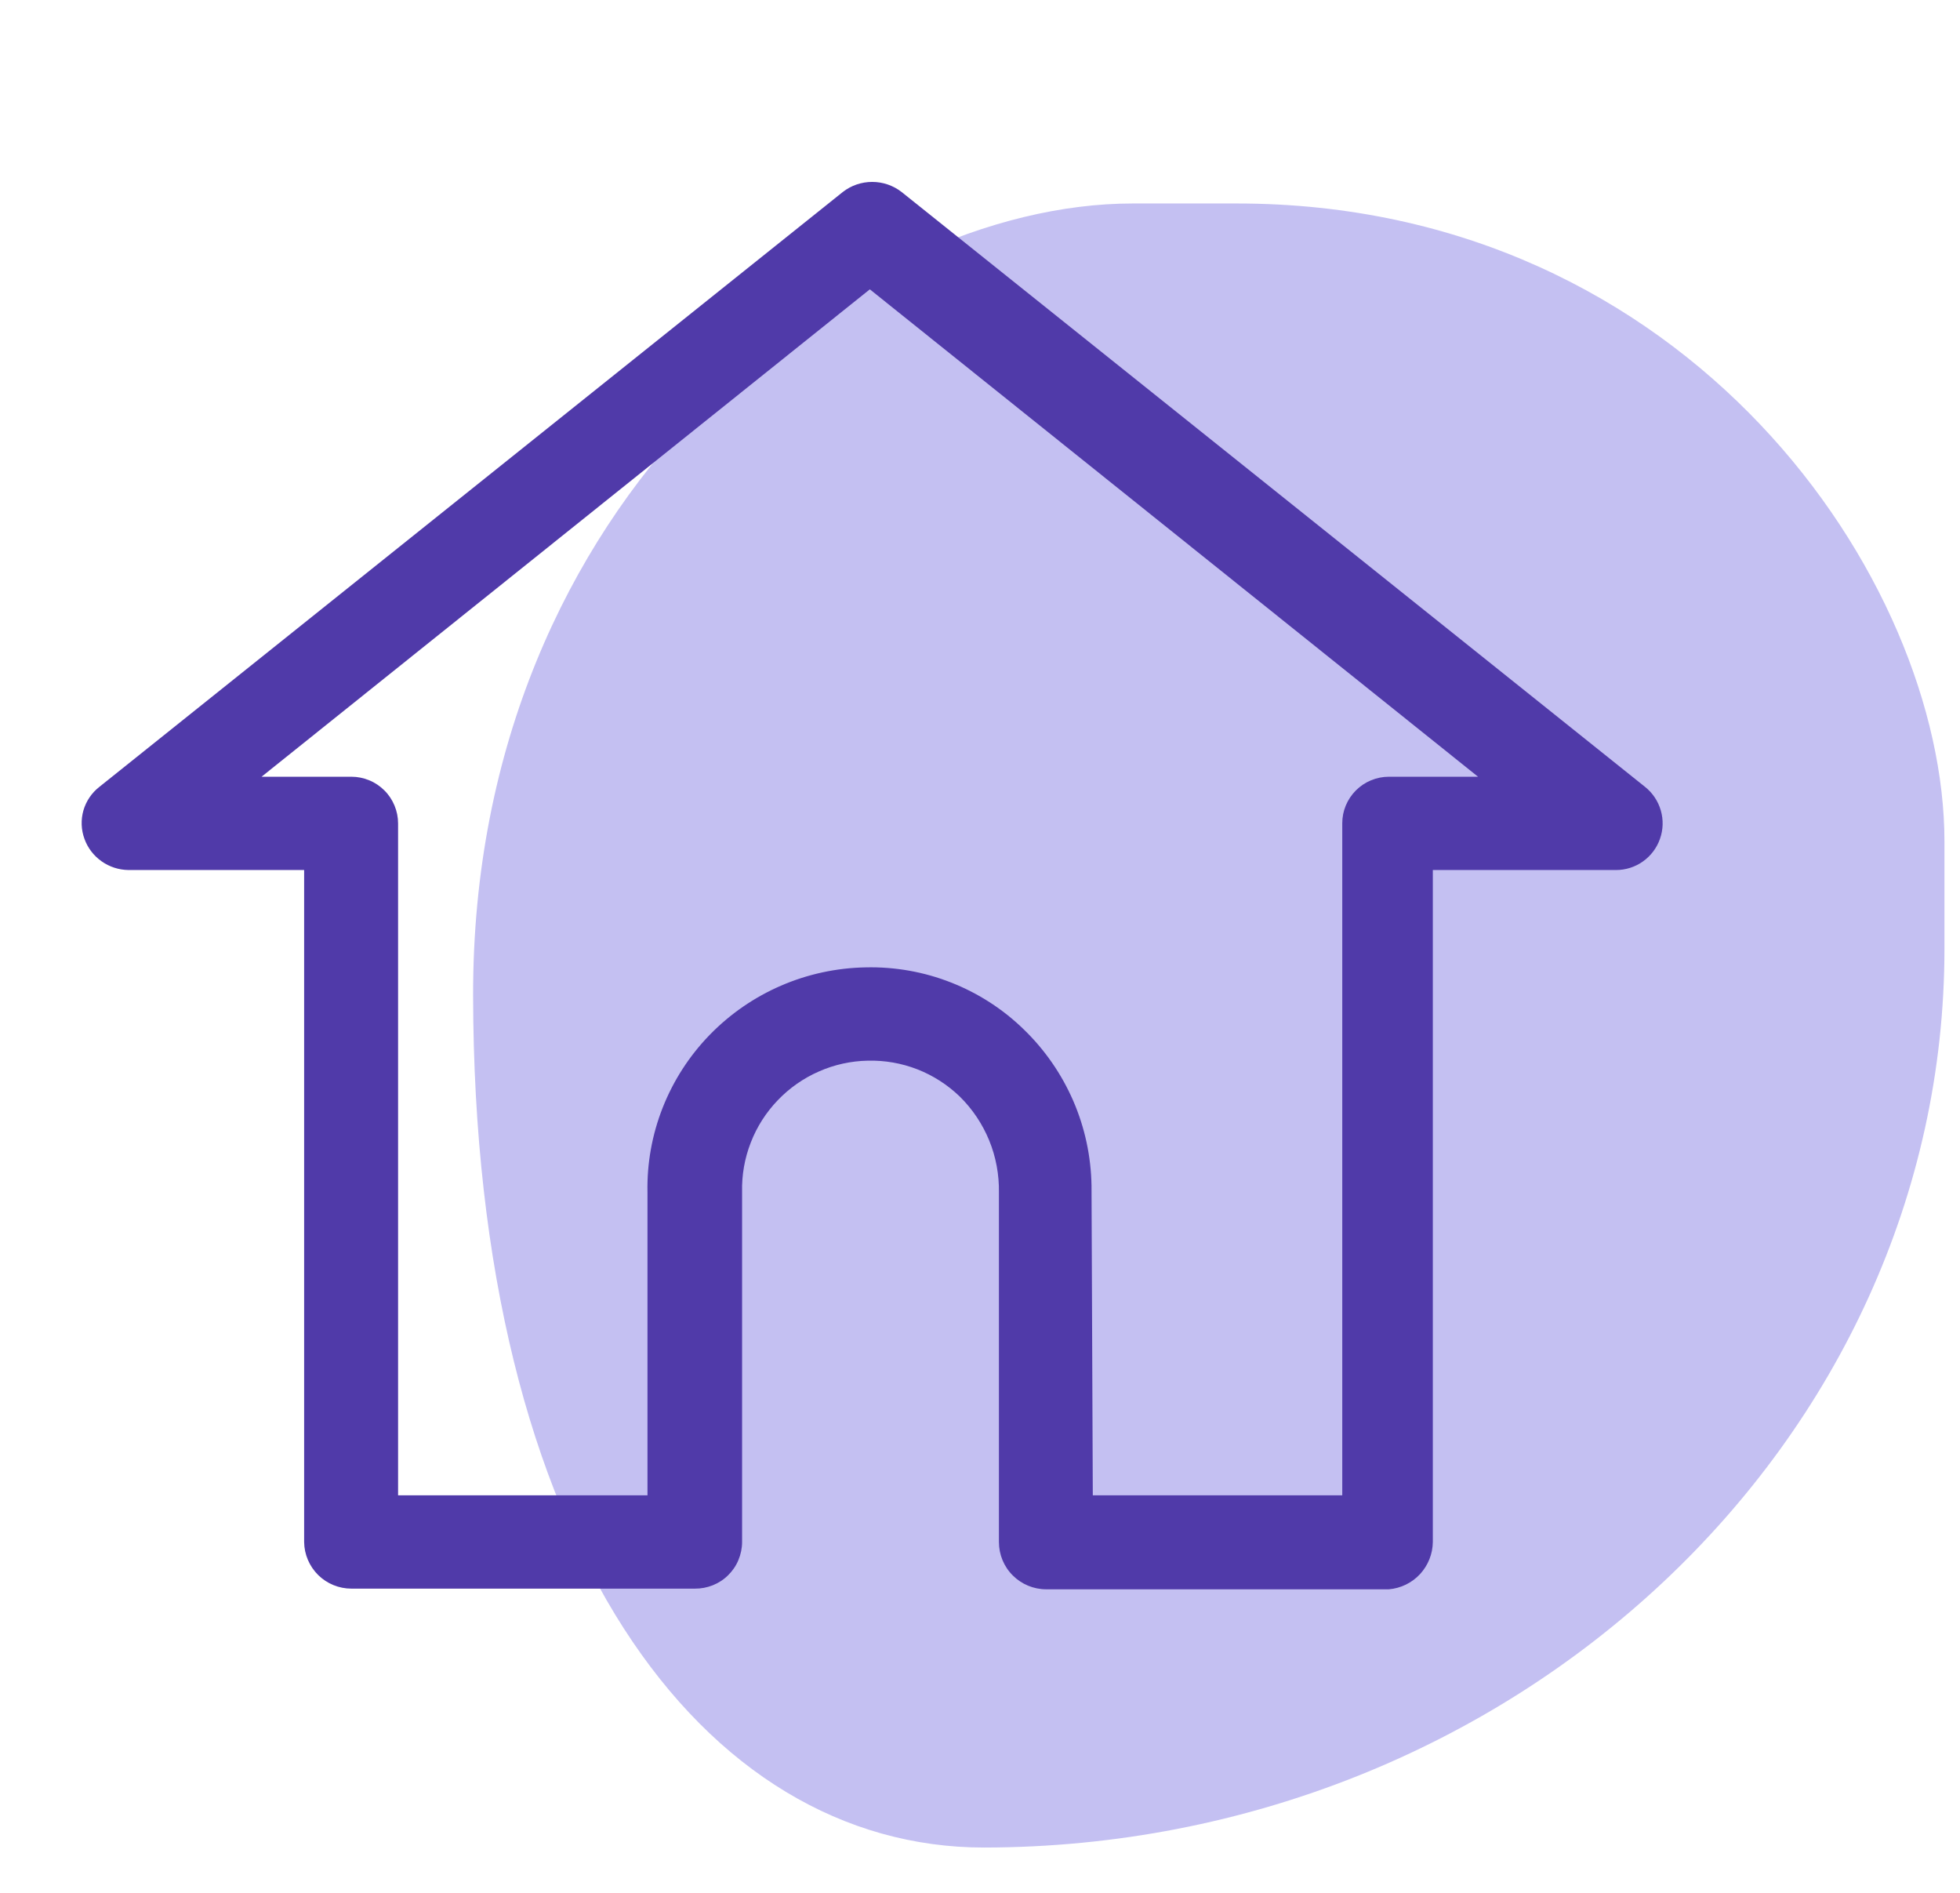 <svg width="29" height="28" viewBox="0 0 29 28" fill="none" xmlns="http://www.w3.org/2000/svg">
<path d="M16.76 3.01H18.3C24.99 3.01 28.77 8.58 28.77 12.45V14.03C28.77 21.33 22.38 27.32 14.56 27.33C10.41 27.33 7.01 22.88 7 14.72C6.99 7.35 12.61 3.01 16.76 3.01Z" fill="#C4C0F2"/>
<path d="M20.549 23.51H15.48C15.294 23.51 15.116 23.436 14.985 23.305C14.853 23.174 14.78 22.996 14.78 22.81V17.64C14.784 17.376 14.736 17.114 14.636 16.87C14.536 16.626 14.388 16.405 14.2 16.22C14.019 16.046 13.806 15.909 13.573 15.818C13.339 15.727 13.09 15.684 12.84 15.69C12.59 15.695 12.344 15.749 12.116 15.85C11.887 15.95 11.68 16.095 11.508 16.275C11.335 16.455 11.199 16.667 11.109 16.9C11.018 17.132 10.974 17.381 10.98 17.63V22.81C10.98 22.901 10.961 22.992 10.926 23.076C10.891 23.161 10.839 23.237 10.774 23.301C10.709 23.366 10.632 23.416 10.547 23.45C10.462 23.484 10.371 23.501 10.28 23.5H5.2C5.016 23.5 4.839 23.428 4.708 23.299C4.577 23.169 4.502 22.994 4.5 22.81V12.87H1.9C1.757 12.868 1.619 12.823 1.503 12.741C1.387 12.659 1.298 12.544 1.25 12.41C1.2 12.275 1.195 12.127 1.234 11.989C1.274 11.851 1.356 11.729 1.47 11.64L12.47 2.84C12.594 2.743 12.747 2.691 12.905 2.691C13.062 2.691 13.215 2.743 13.34 2.84L24.34 11.64C24.452 11.729 24.533 11.851 24.573 11.988C24.613 12.126 24.609 12.273 24.561 12.408C24.514 12.543 24.426 12.66 24.309 12.743C24.192 12.826 24.053 12.87 23.91 12.87H21.2V22.81C21.198 22.987 21.13 23.156 21.01 23.286C20.89 23.415 20.726 23.495 20.549 23.51V23.51ZM16.169 22.12H19.86V12.18C19.86 12.089 19.877 12 19.912 11.916C19.947 11.832 19.998 11.756 20.062 11.692C20.126 11.628 20.202 11.577 20.285 11.543C20.369 11.508 20.459 11.49 20.549 11.49H21.869L12.87 4.28L3.87 11.49H5.2C5.29 11.49 5.38 11.508 5.464 11.543C5.547 11.577 5.623 11.628 5.687 11.692C5.752 11.756 5.802 11.832 5.837 11.916C5.872 12 5.89 12.089 5.89 12.18V12.18V22.12H9.58V17.64C9.571 17.21 9.648 16.783 9.806 16.383C9.964 15.983 10.2 15.618 10.499 15.31C11.107 14.684 11.938 14.325 12.809 14.31C13.241 14.3 13.671 14.376 14.072 14.534C14.474 14.692 14.841 14.928 15.15 15.23C15.46 15.53 15.708 15.889 15.88 16.285C16.052 16.682 16.143 17.108 16.15 17.54L16.169 22.12Z" fill="#503AA9"/>
</svg>
